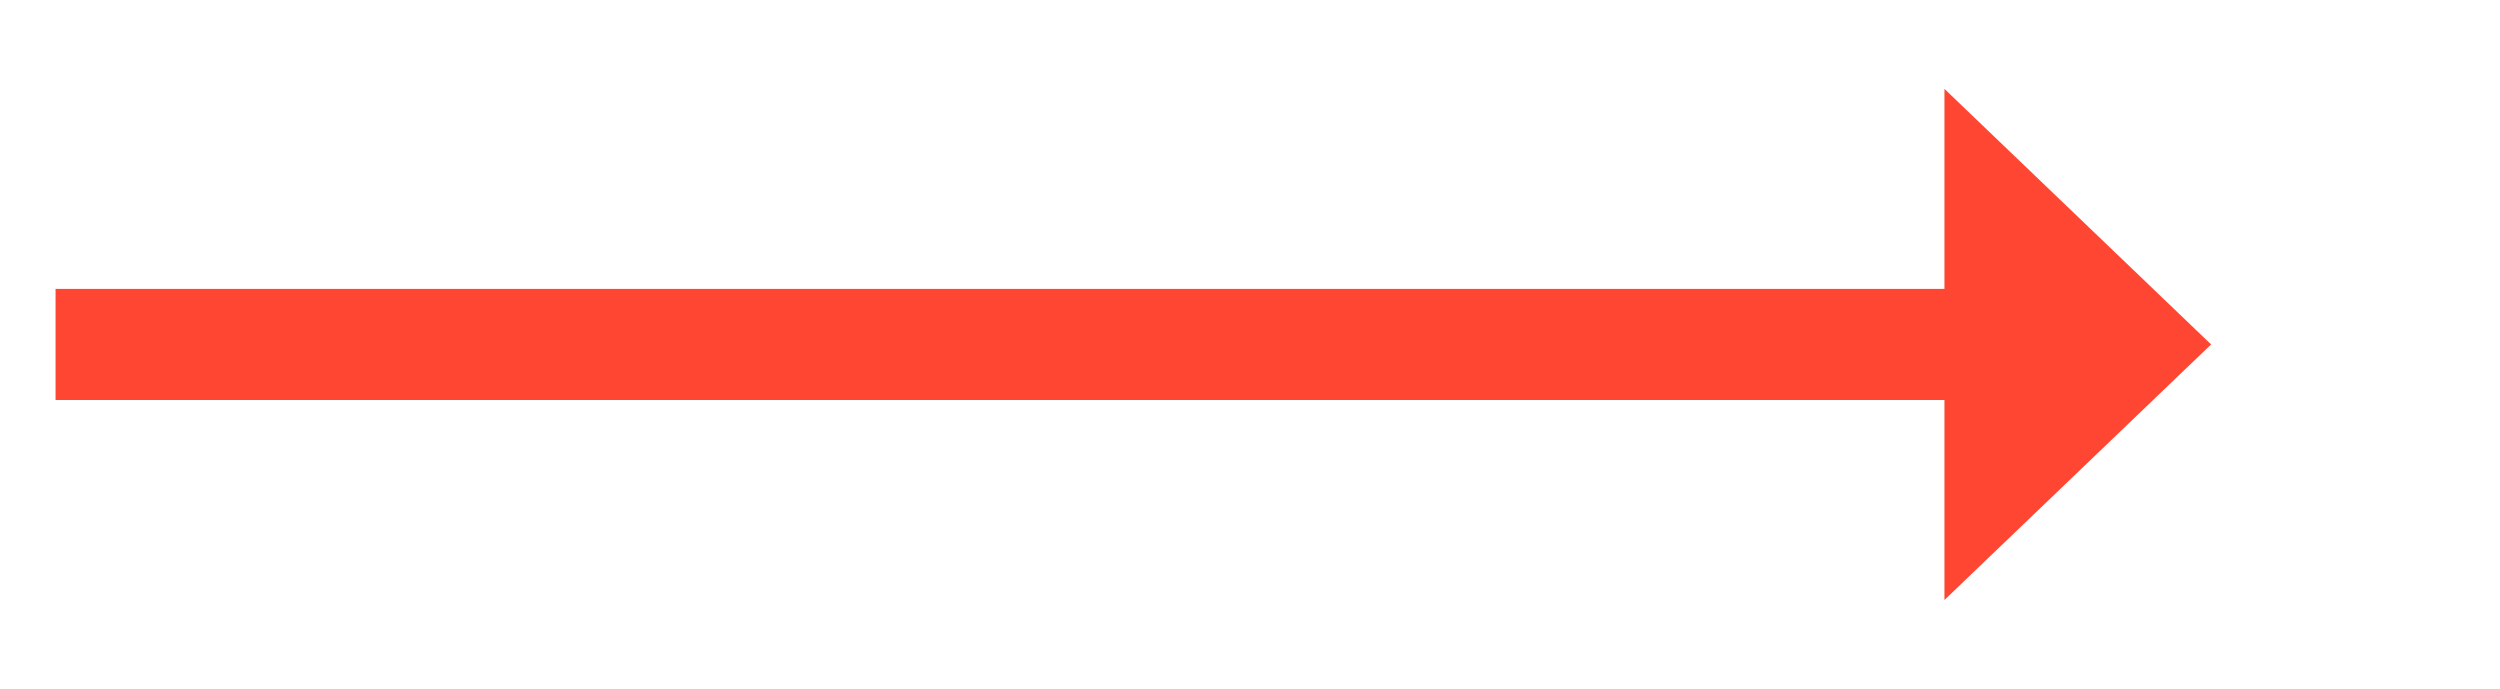 ﻿<?xml version="1.0" encoding="utf-8"?>
<svg version="1.1" xmlns:xlink="http://www.w3.org/1999/xlink" width="112.5px" height="31px" xmlns="http://www.w3.org/2000/svg">
  <g transform="matrix(1 0 0 1 -527.5 -443 )">
    <path d="M 615 470  L 627 458.5  L 615 447  L 615 470  Z " fill-rule="nonzero" fill="#ff4633" stroke="none" />
    <path d="M 530 458.5  L 618 458.5  " stroke-width="5" stroke="#ff4633" fill="none" />
  </g>
</svg>